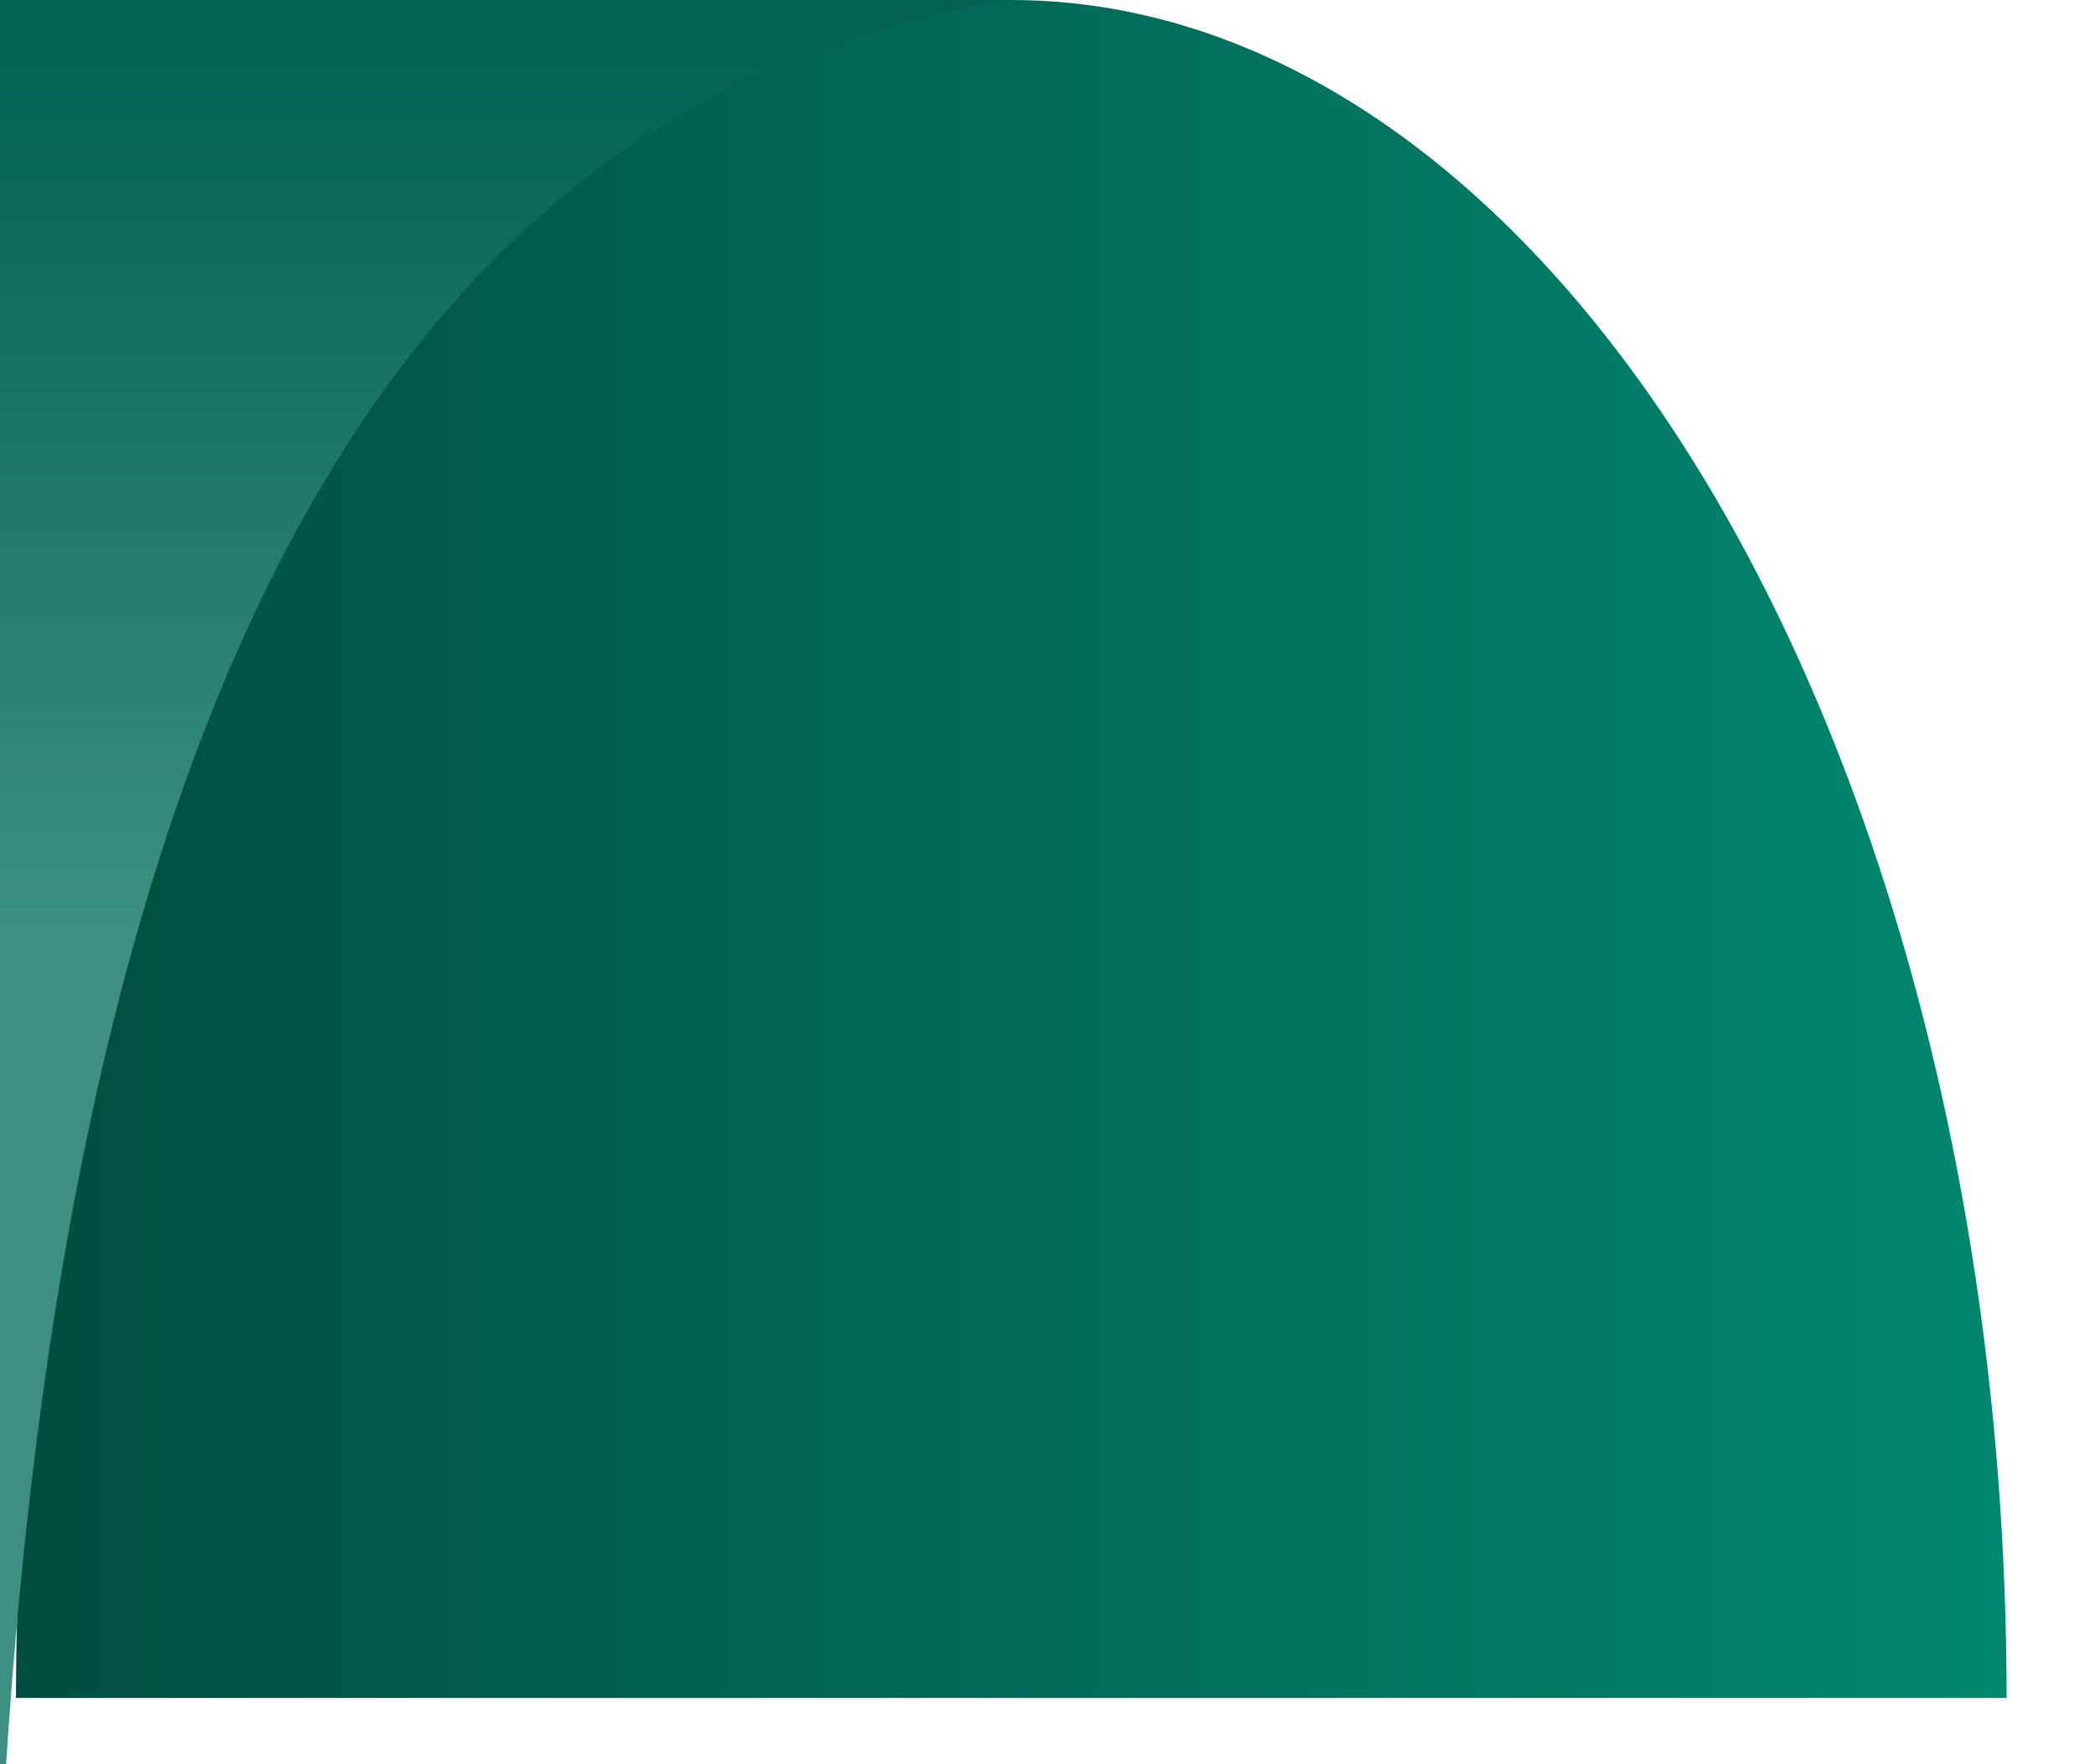 <svg width="19" height="16" viewBox="0 0 19 16" fill="none" xmlns="http://www.w3.org/2000/svg">
<g clip-path="url(#clip0_13_38)">
<path d="M0.145 15.399C0.145 11.315 1.096 7.398 2.789 4.51C4.482 1.623 6.778 0 9.172 0C11.566 0 13.862 1.623 15.555 4.51C17.247 7.398 18.198 11.315 18.198 15.399L9.172 15.399L0.145 15.399Z" fill="url(#paint0_linear_13_38)"/>
<path d="M9.172 -1.33514e-05H0L0 16.992C0.676 2.655 5.986 0.531 9.172 -1.33514e-05Z" fill="url(#paint1_linear_13_38)"/>
</g>
<defs>
<linearGradient id="paint0_linear_13_38" x1="18.198" y1="15.399" x2="0.145" y2="15.399" gradientUnits="userSpaceOnUse">
<stop stop-color="#01876F"/>
<stop offset="1" stop-color="#014D40"/>
</linearGradient>
<linearGradient id="paint1_linear_13_38" x1="1.207" y1="0.531" x2="1.207" y2="8.496" gradientUnits="userSpaceOnUse">
<stop stop-color="#036251"/>
<stop offset="1" stop-color="#3D9081"/>
</linearGradient>
<clipPath id="clip0_13_38">
<rect width="19" height="16" fill="white"/>
</clipPath>
</defs>
</svg>
